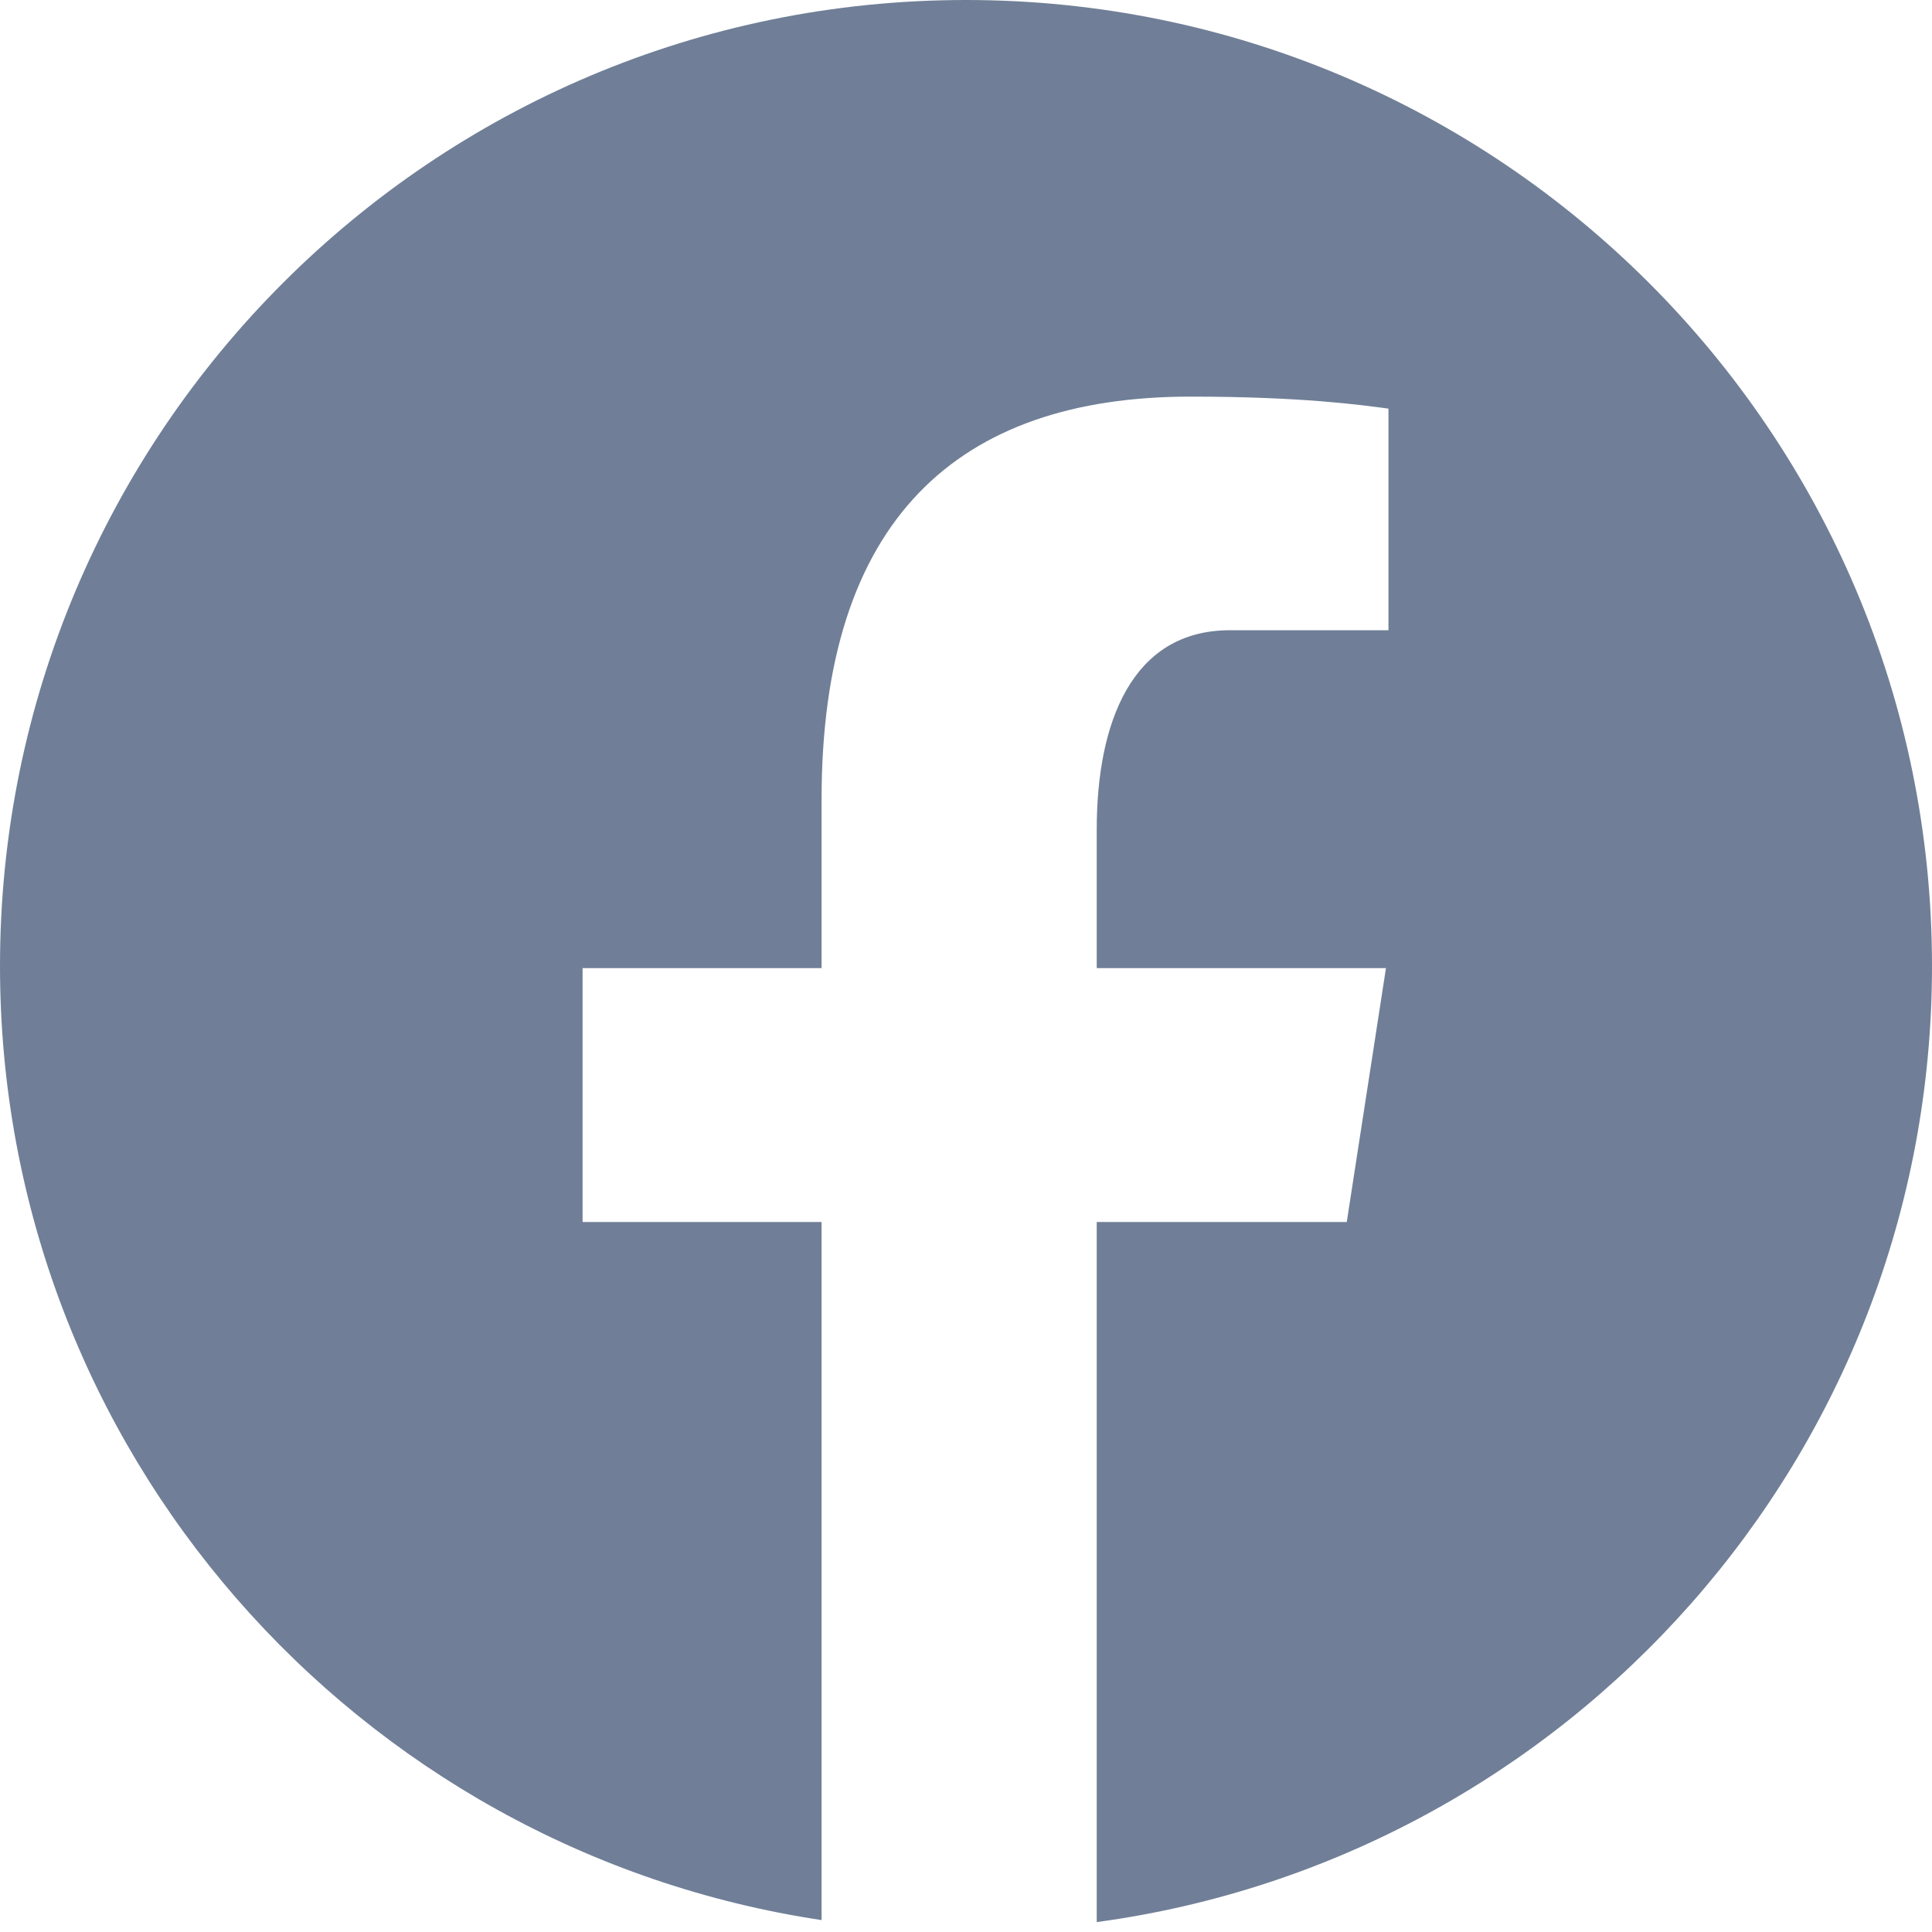 <?xml version="1.0" encoding="UTF-8" standalone="no"?>
<!DOCTYPE svg PUBLIC "-//W3C//DTD SVG 1.1//EN" "http://www.w3.org/Graphics/SVG/1.1/DTD/svg11.dtd">
<svg width="100%" height="100%" viewBox="0 0 24 24" version="1.1" xmlns="http://www.w3.org/2000/svg" xmlns:xlink="http://www.w3.org/1999/xlink" xml:space="preserve" xmlns:serif="http://www.serif.com/" style="fill-rule:evenodd;clip-rule:evenodd;stroke-linejoin:round;stroke-miterlimit:2;">
    <g transform="matrix(1,0,0,1,12,12)">
        <g transform="matrix(1,0,0,1,-15,-15)">
            <path d="M15,3C8.373,3 3,8.373 3,15C3,21.016 7.432,25.984 13.206,26.852L13.206,18.18L10.237,18.18L10.237,15.026L13.206,15.026L13.206,12.927C13.206,9.452 14.899,7.927 17.787,7.927C19.17,7.927 19.902,8.03 20.248,8.076L20.248,10.829L18.278,10.829C17.052,10.829 16.624,11.992 16.624,13.302L16.624,15.026L20.217,15.026L19.73,18.18L16.624,18.18L16.624,26.877C22.481,26.083 27,21.075 27,15C27,8.373 21.627,3 15,3Z" style="fill:rgb(112,127,151);fill-rule:nonzero;"/>
        </g>
    </g>
</svg>

